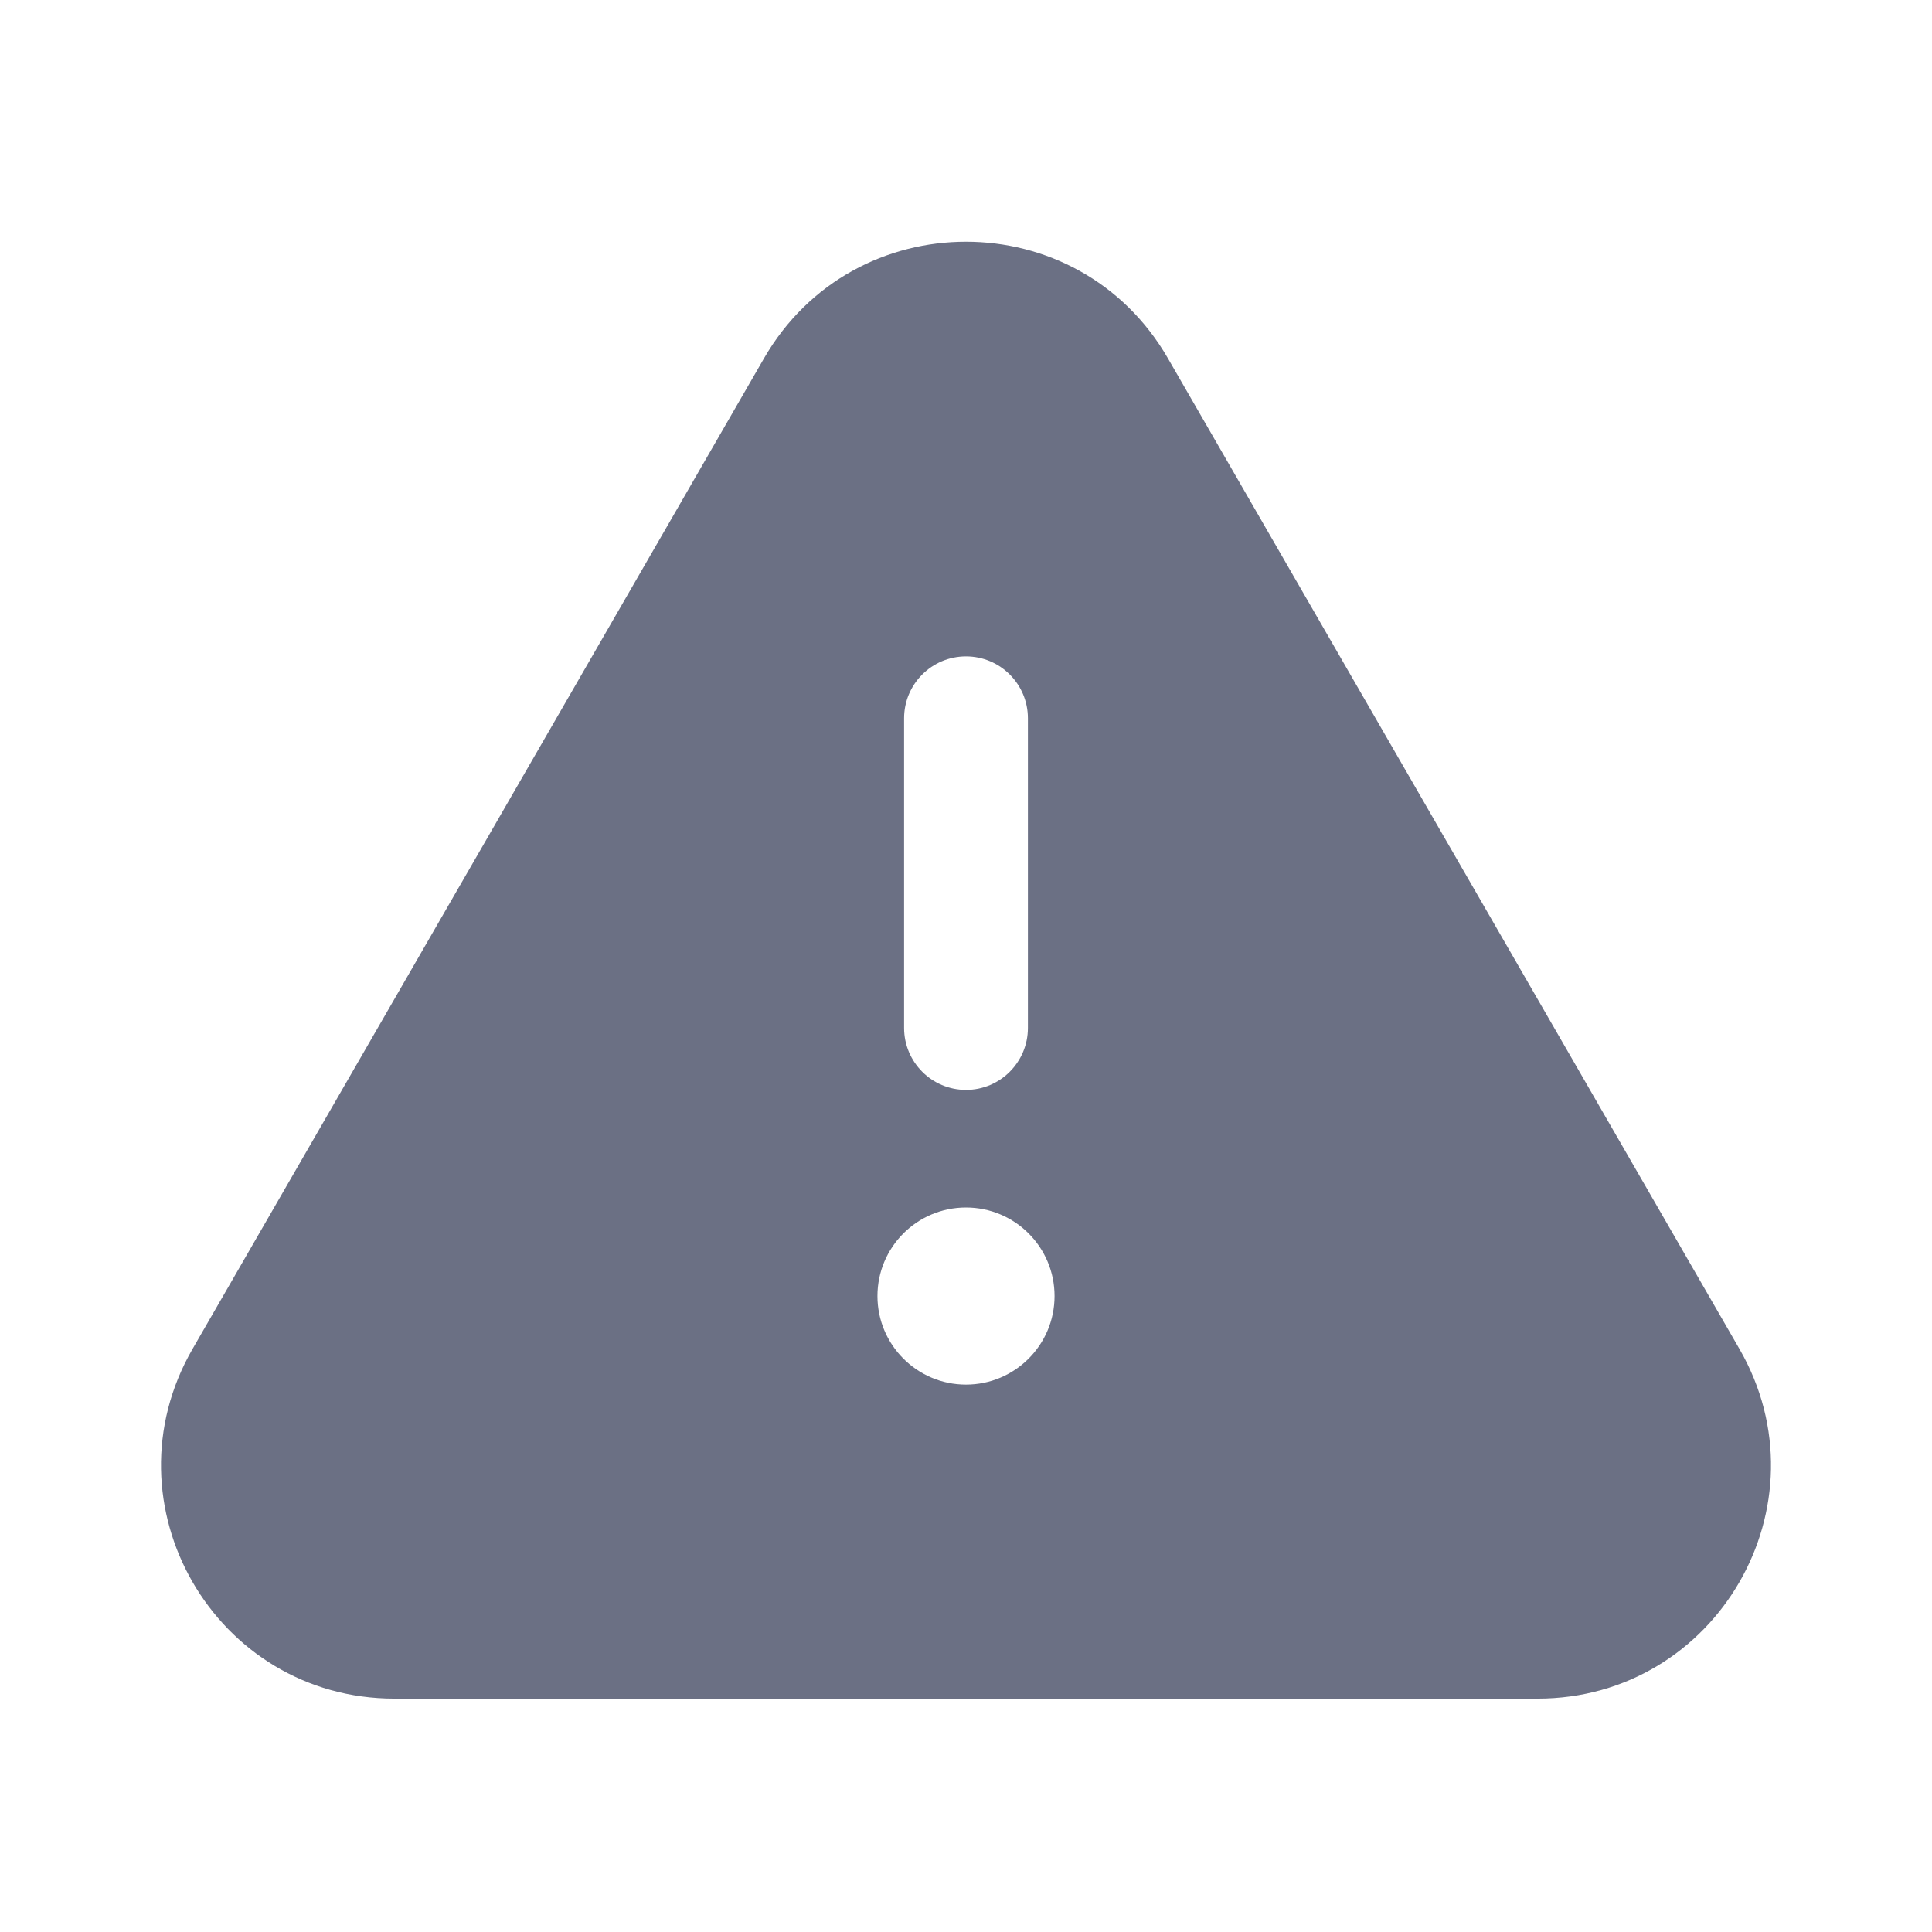 <svg width="24" height="24" viewBox="0 0 24 24" fill="none" xmlns="http://www.w3.org/2000/svg">
<path fill-rule="evenodd" clip-rule="evenodd" d="M14.508 4.451C13.394 2.52 10.606 2.52 9.491 4.451L2.392 16.757C1.278 18.688 2.671 21.101 4.9 21.101H19.1C21.329 21.101 22.722 18.688 21.608 16.757L14.508 4.451ZM12 8.154C12.425 8.154 12.769 8.498 12.769 8.923V12.769C12.769 13.194 12.425 13.539 12 13.539C11.575 13.539 11.231 13.194 11.231 12.769V8.923C11.231 8.498 11.575 8.154 12 8.154ZM13.1 16.1C13.1 16.707 12.607 17.2 12 17.2C11.393 17.2 10.9 16.707 10.9 16.1C10.9 15.492 11.393 15 12 15C12.607 15 13.1 15.492 13.1 16.1Z" fill="#6B7084"/>
</svg>
